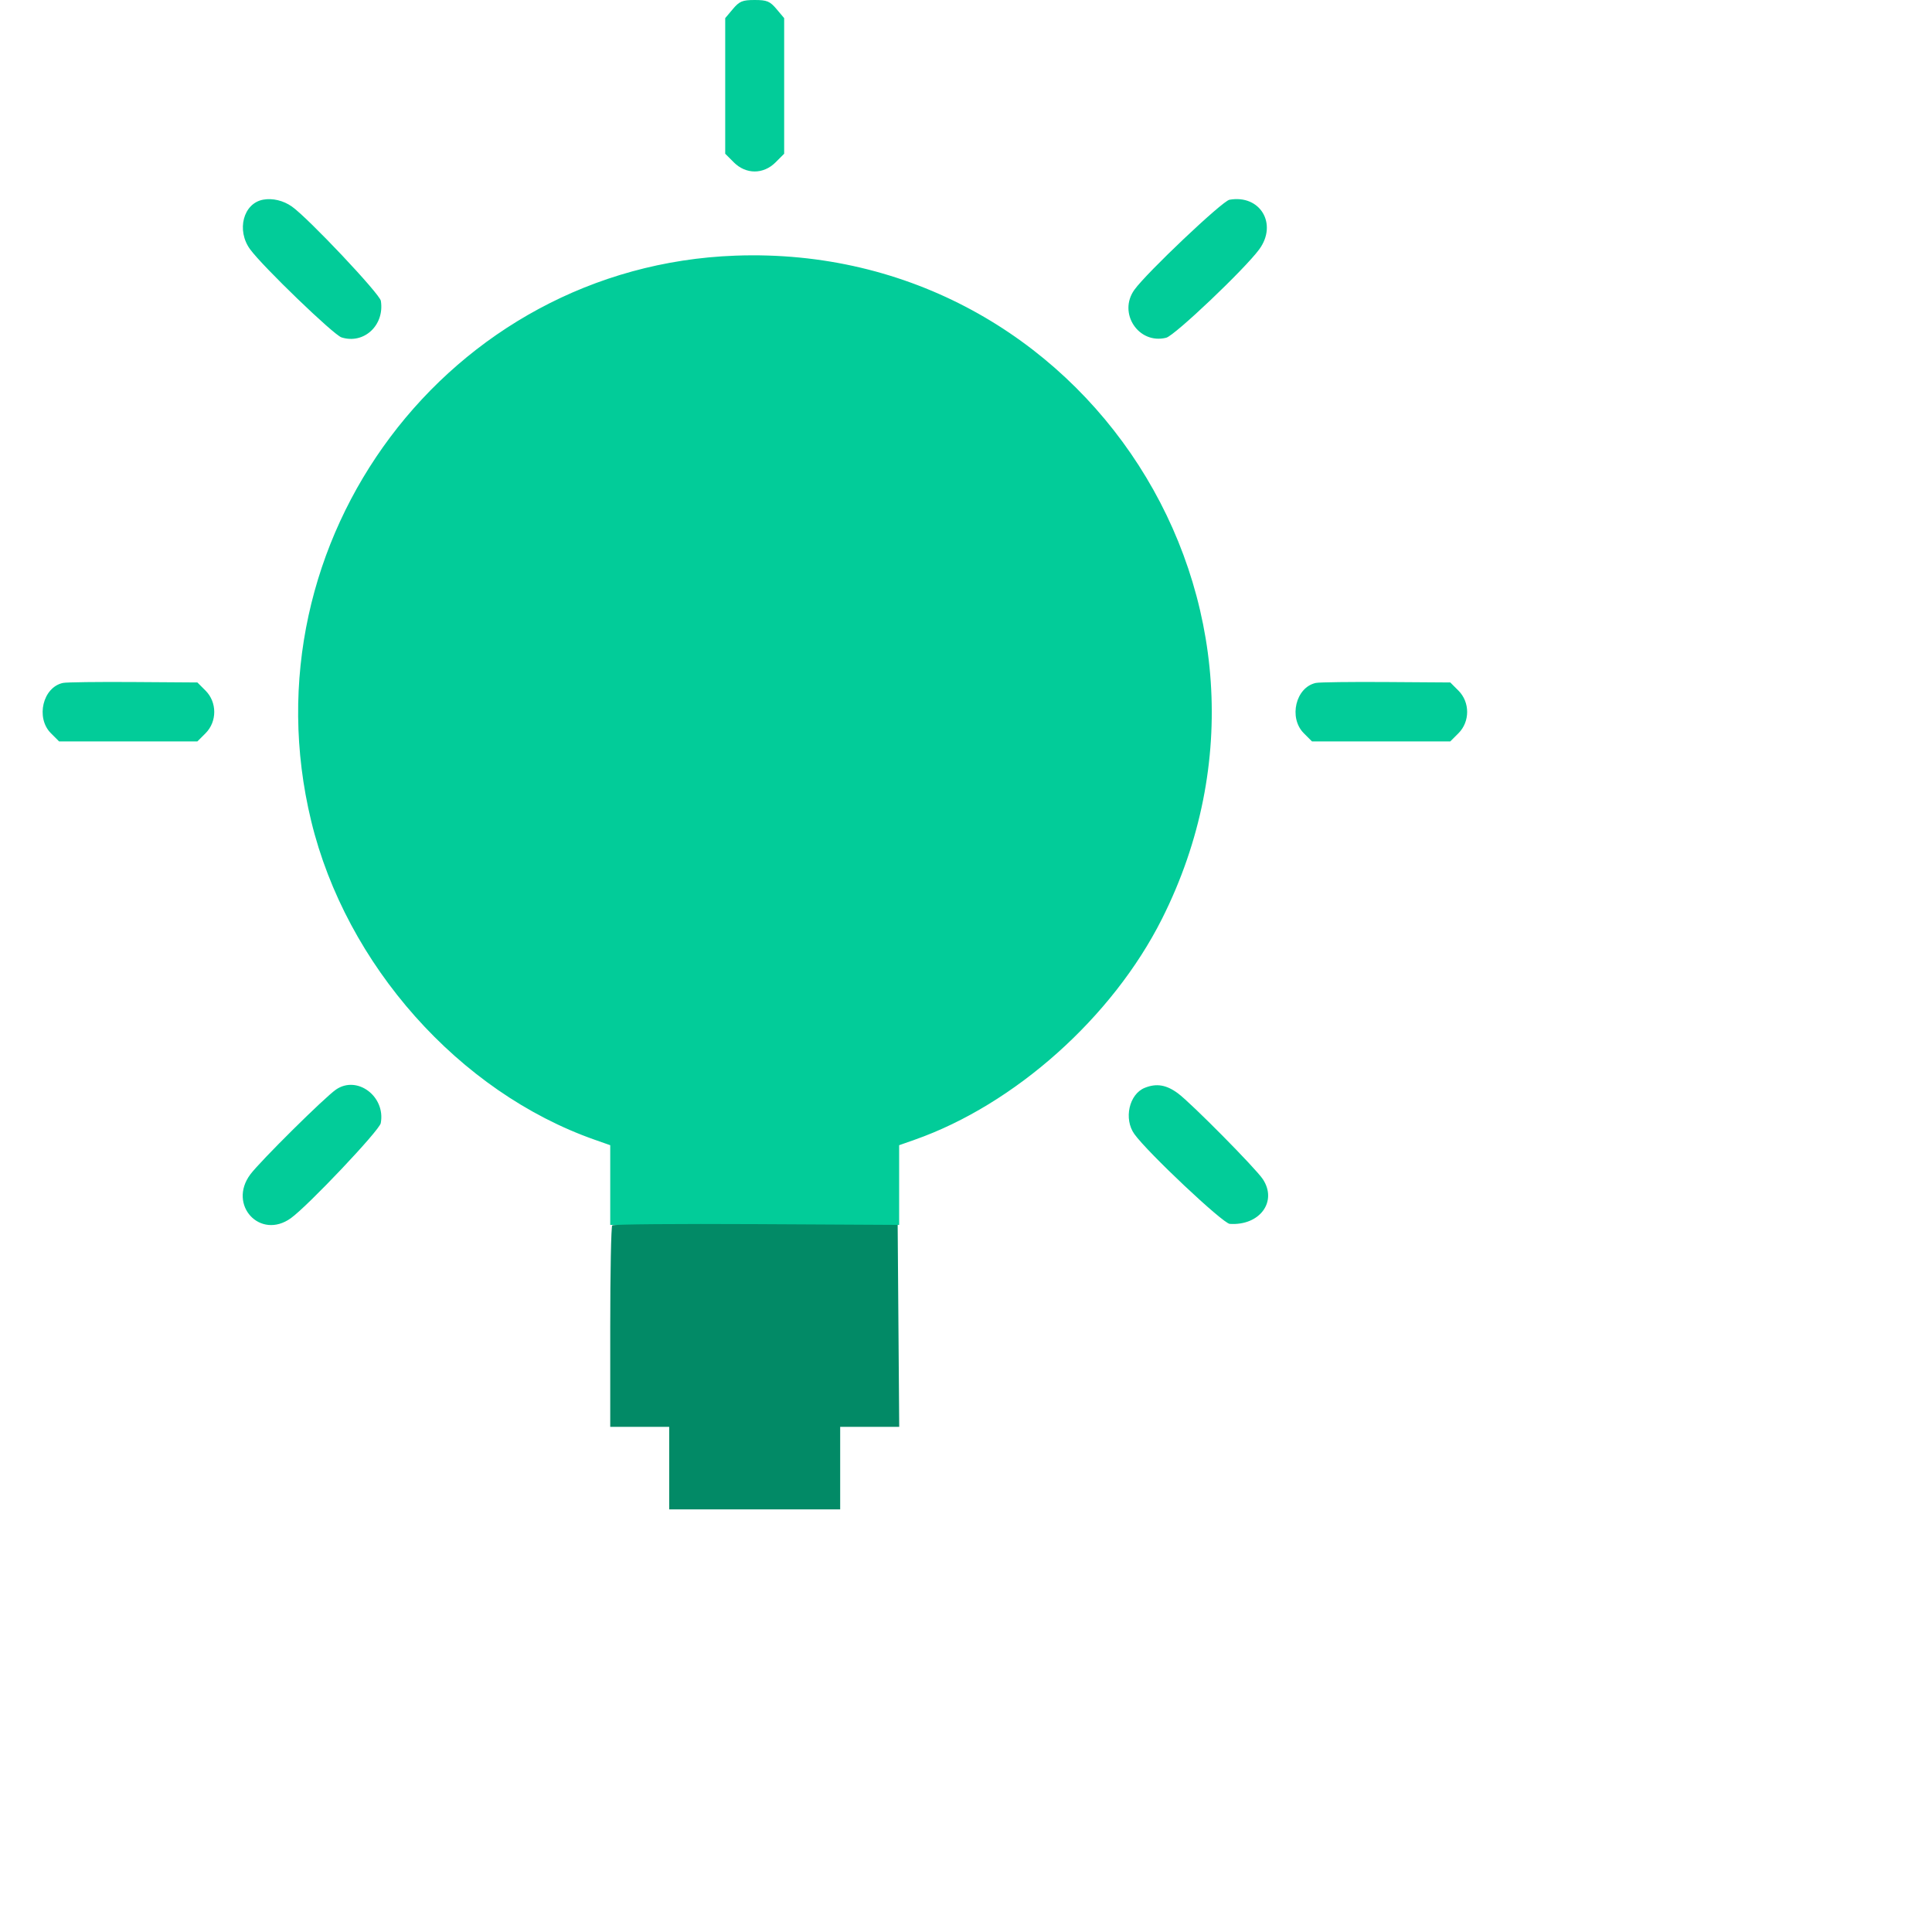 <svg id="svg" version="1.1" width="512" height="512" xmlns="http://www.w3.org/2000/svg" xmlns:xlink="http://www.w3.org/1999/xlink" style="display: block;"><g id="svgg"><path id="path0" d="M194.210 2.404 L 192.188 4.807 192.188 22.776 L 192.188 40.745 194.471 43.029 C 197.687 46.245,202.313 46.245,205.529 43.029 L 207.813 40.745 207.813 22.776 L 207.813 4.807 205.790 2.404 C 204.046 0.332,203.248 0.000,200.000 0.000 C 196.752 0.000,195.954 0.332,194.210 2.404 M69.753 52.912 C 64.467 53.874,62.589 61.042,66.301 66.094 C 69.680 70.693,88.424 88.755,90.503 89.414 C 96.447 91.301,101.950 86.188,100.932 79.724 C 100.642 77.875,81.668 57.769,77.344 54.727 C 75.092 53.143,72.236 52.460,69.753 52.912 M325.817 52.936 C 323.935 53.269,303.869 72.274,300.629 76.793 C 296.196 82.972,301.742 91.341,309.053 89.506 C 311.318 88.937,329.849 71.334,333.699 66.094 C 338.659 59.343,333.957 51.495,325.817 52.936 M194.922 67.748 C 118.983 70.504,64.451 143.160,82.469 217.578 C 91.702 255.715,121.682 289.414,157.617 302.050 L 161.719 303.492 161.719 314.051 L 161.719 324.609 200.000 324.609 L 238.281 324.609 238.281 314.051 L 238.281 303.492 242.383 302.050 C 268.918 292.719,294.823 269.585,307.934 243.508 C 349.541 160.756,287.576 64.386,194.922 67.748 M16.699 180.981 C 11.348 182.116,9.400 190.224,13.494 194.318 L 15.661 196.484 33.984 196.484 L 52.308 196.484 54.474 194.318 C 57.546 191.247,57.547 186.099,54.476 183.026 L 52.311 180.859 35.335 180.744 C 25.999 180.680,17.612 180.787,16.699 180.981 M348.730 180.981 C 343.379 182.116,341.431 190.224,345.526 194.318 L 347.692 196.484 366.016 196.484 L 384.339 196.484 386.506 194.318 C 389.577 191.247,389.578 186.099,386.507 183.026 L 384.343 180.859 367.367 180.744 C 358.030 180.680,349.643 180.787,348.730 180.981 M89.063 288.729 C 86.091 290.756,68.888 307.793,66.323 311.250 C 60.318 319.343,68.959 328.657,77.074 322.837 C 81.622 319.575,100.541 299.584,100.904 297.656 C 102.233 290.589,94.682 284.896,89.063 288.729 M303.366 288.289 C 299.216 289.960,297.748 296.535,300.629 300.551 C 304.136 305.442,324.080 324.221,325.894 324.340 C 333.840 324.865,338.598 318.424,334.657 312.479 C 332.754 309.609,315.705 292.371,312.187 289.761 C 309.103 287.472,306.480 287.034,303.366 288.289 " stroke="none" fill="#02cc99" fill-rule="evenodd"></path><path id="path1" d="M162.247 324.732 C 161.956 325.023,161.719 337.155,161.719 351.693 L 161.719 378.125 169.531 378.125 L 177.344 378.125 177.344 389.063 L 177.344 400.000 200.000 400.000 L 222.656 400.000 222.656 389.063 L 222.656 378.125 230.479 378.125 L 238.302 378.125 238.096 351.367 L 237.891 324.609 200.333 324.407 C 179.676 324.295,162.538 324.442,162.247 324.732 " stroke="none" fill="#028a66" fill-rule="evenodd"></path></g></svg>